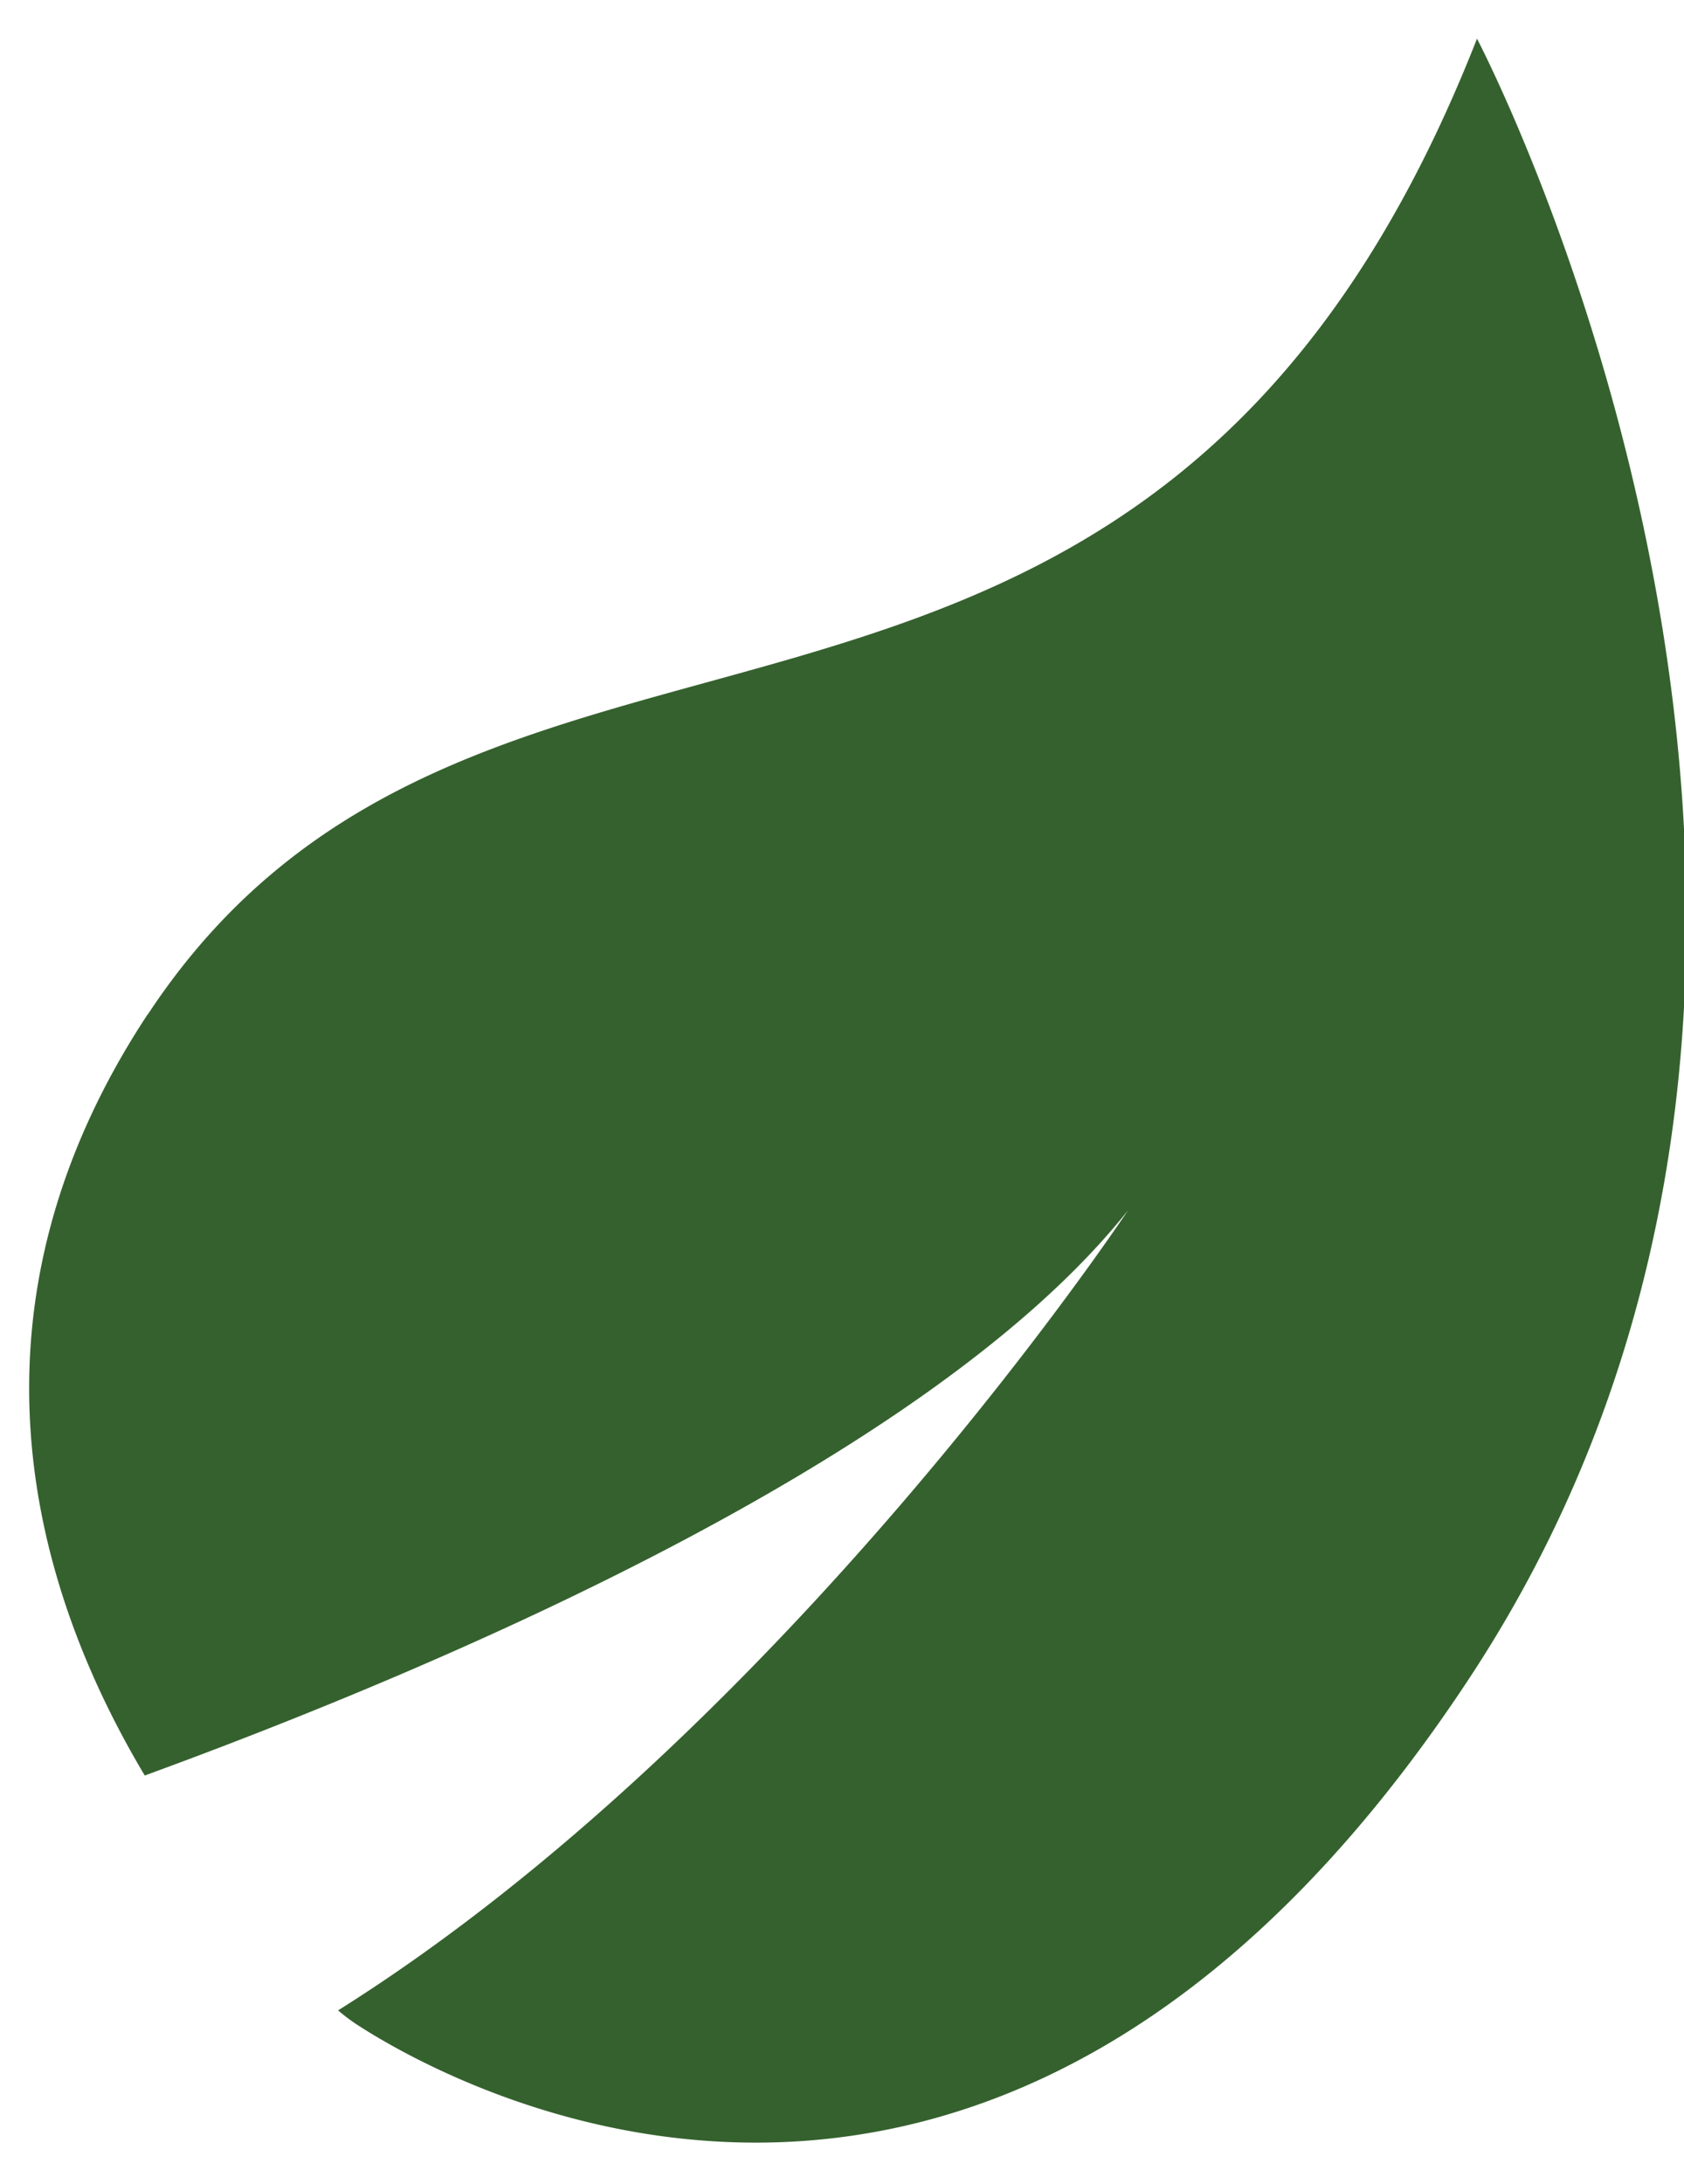 <svg xmlns="http://www.w3.org/2000/svg" width="27" height="35" viewBox="0 0 27 35">
    <path fill="#35612E" fill-rule="nonzero" d="M2.37 16.258C7.76 8.083 18.372 14.15 23.681.62c0 0 7.639 14.509-.128 26.285-7.766 11.777-16.82 6.208-17.862 5.522a2.994 2.994 0 0 1-.27-.207c7.134-4.478 12.666-12.824 12.666-12.824-3.207 4.046-11.243 7.408-15.766 9.06-1.813-3.036-3.073-7.468.047-12.2z"/>
</svg>
